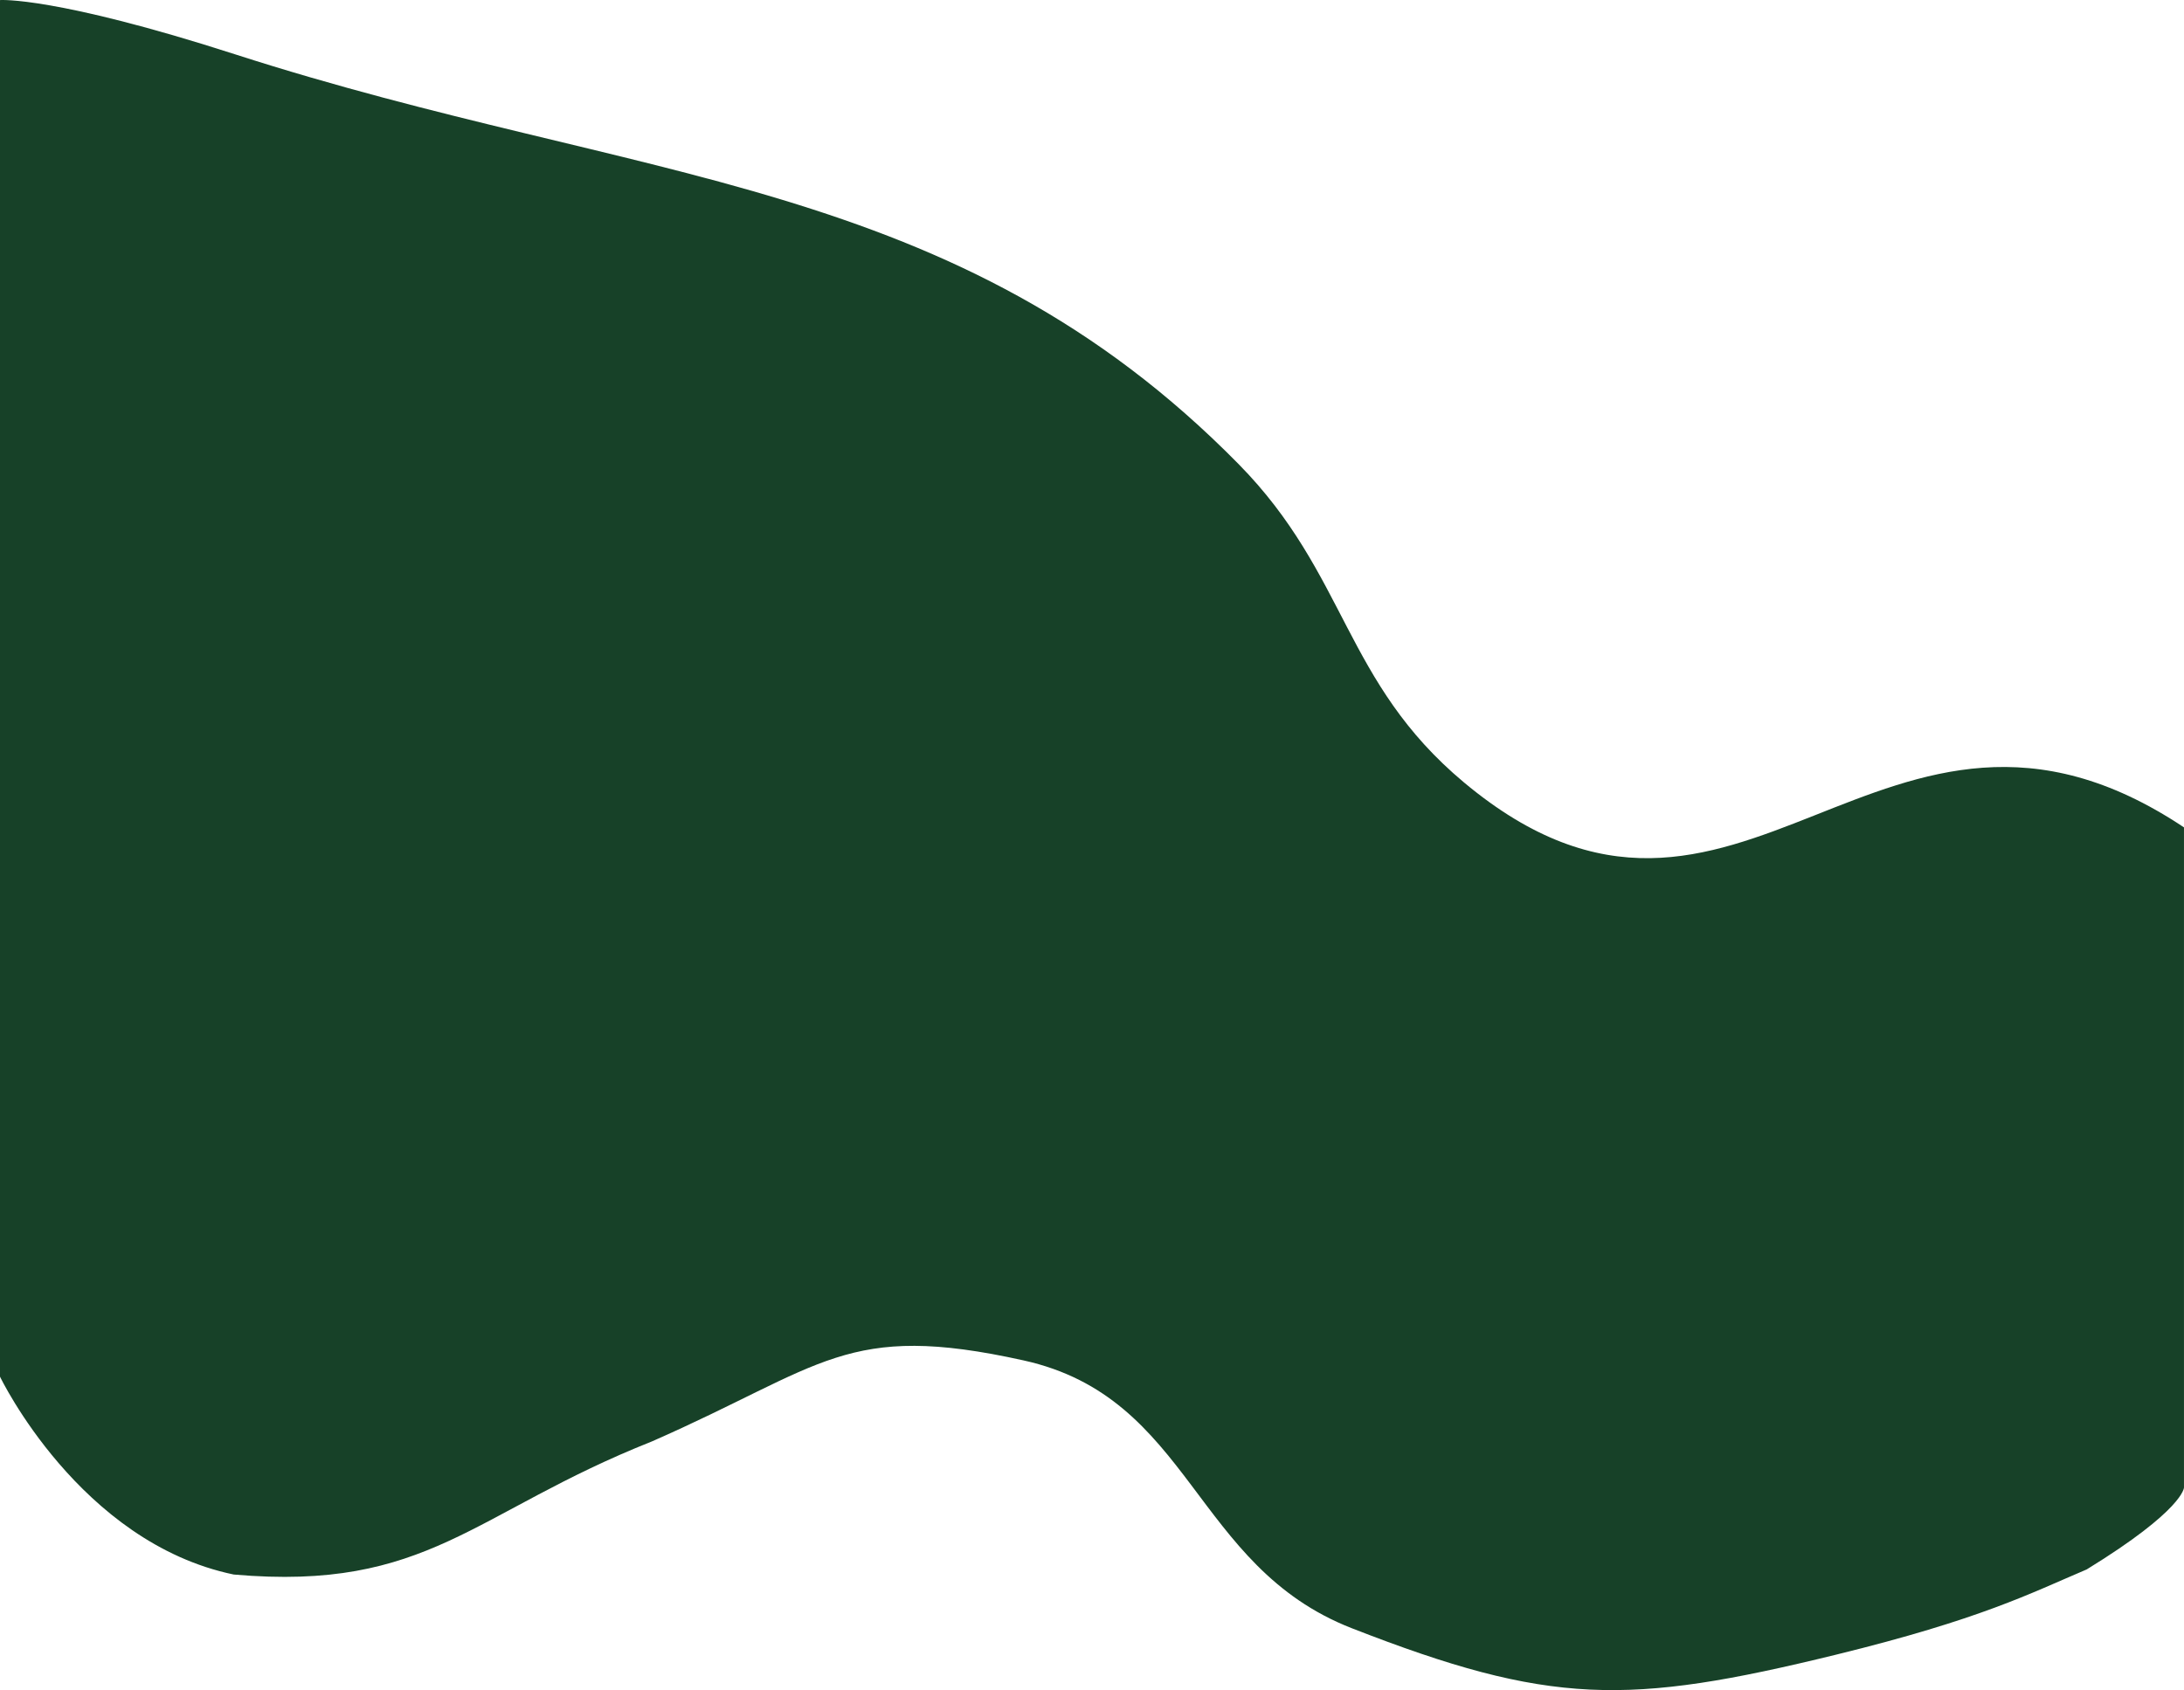 <?xml version="1.0" encoding="UTF-8"?>
<svg id="Layer_2" data-name="Layer 2" xmlns="http://www.w3.org/2000/svg" width="1280" height="990.79" viewBox="0 0 1280 990.79">
  <defs>
    <style>
      .cls-1 {
        fill: #174128;
        stroke-width: 0px;
      }
    </style>
  </defs>
  <g id="Layer_1-2" data-name="Layer 1">
    <path class="cls-1" d="M137.9,31.88C31.92-2.27,0,.03,0,.03v807s46.56,97.19,137,116c114,10,139.94-36.28,245-78,100.94-44.28,113.68-70.59,217.84-47.54,98.79,21.86,99.15,120.6,192.41,157.01,116.02,45.3,161.63,45.46,283.74,15.53,85.17-20.88,114-36,147-50,57-35,57-48,57-48v-387c-177.05-118.08-260.62,108.48-421.98-26.35-70.44-58.86-68.33-121.74-131.97-186.49C559.41,102.66,375.5,108.43,137.9,31.88Z"/>
  </g>
</svg>